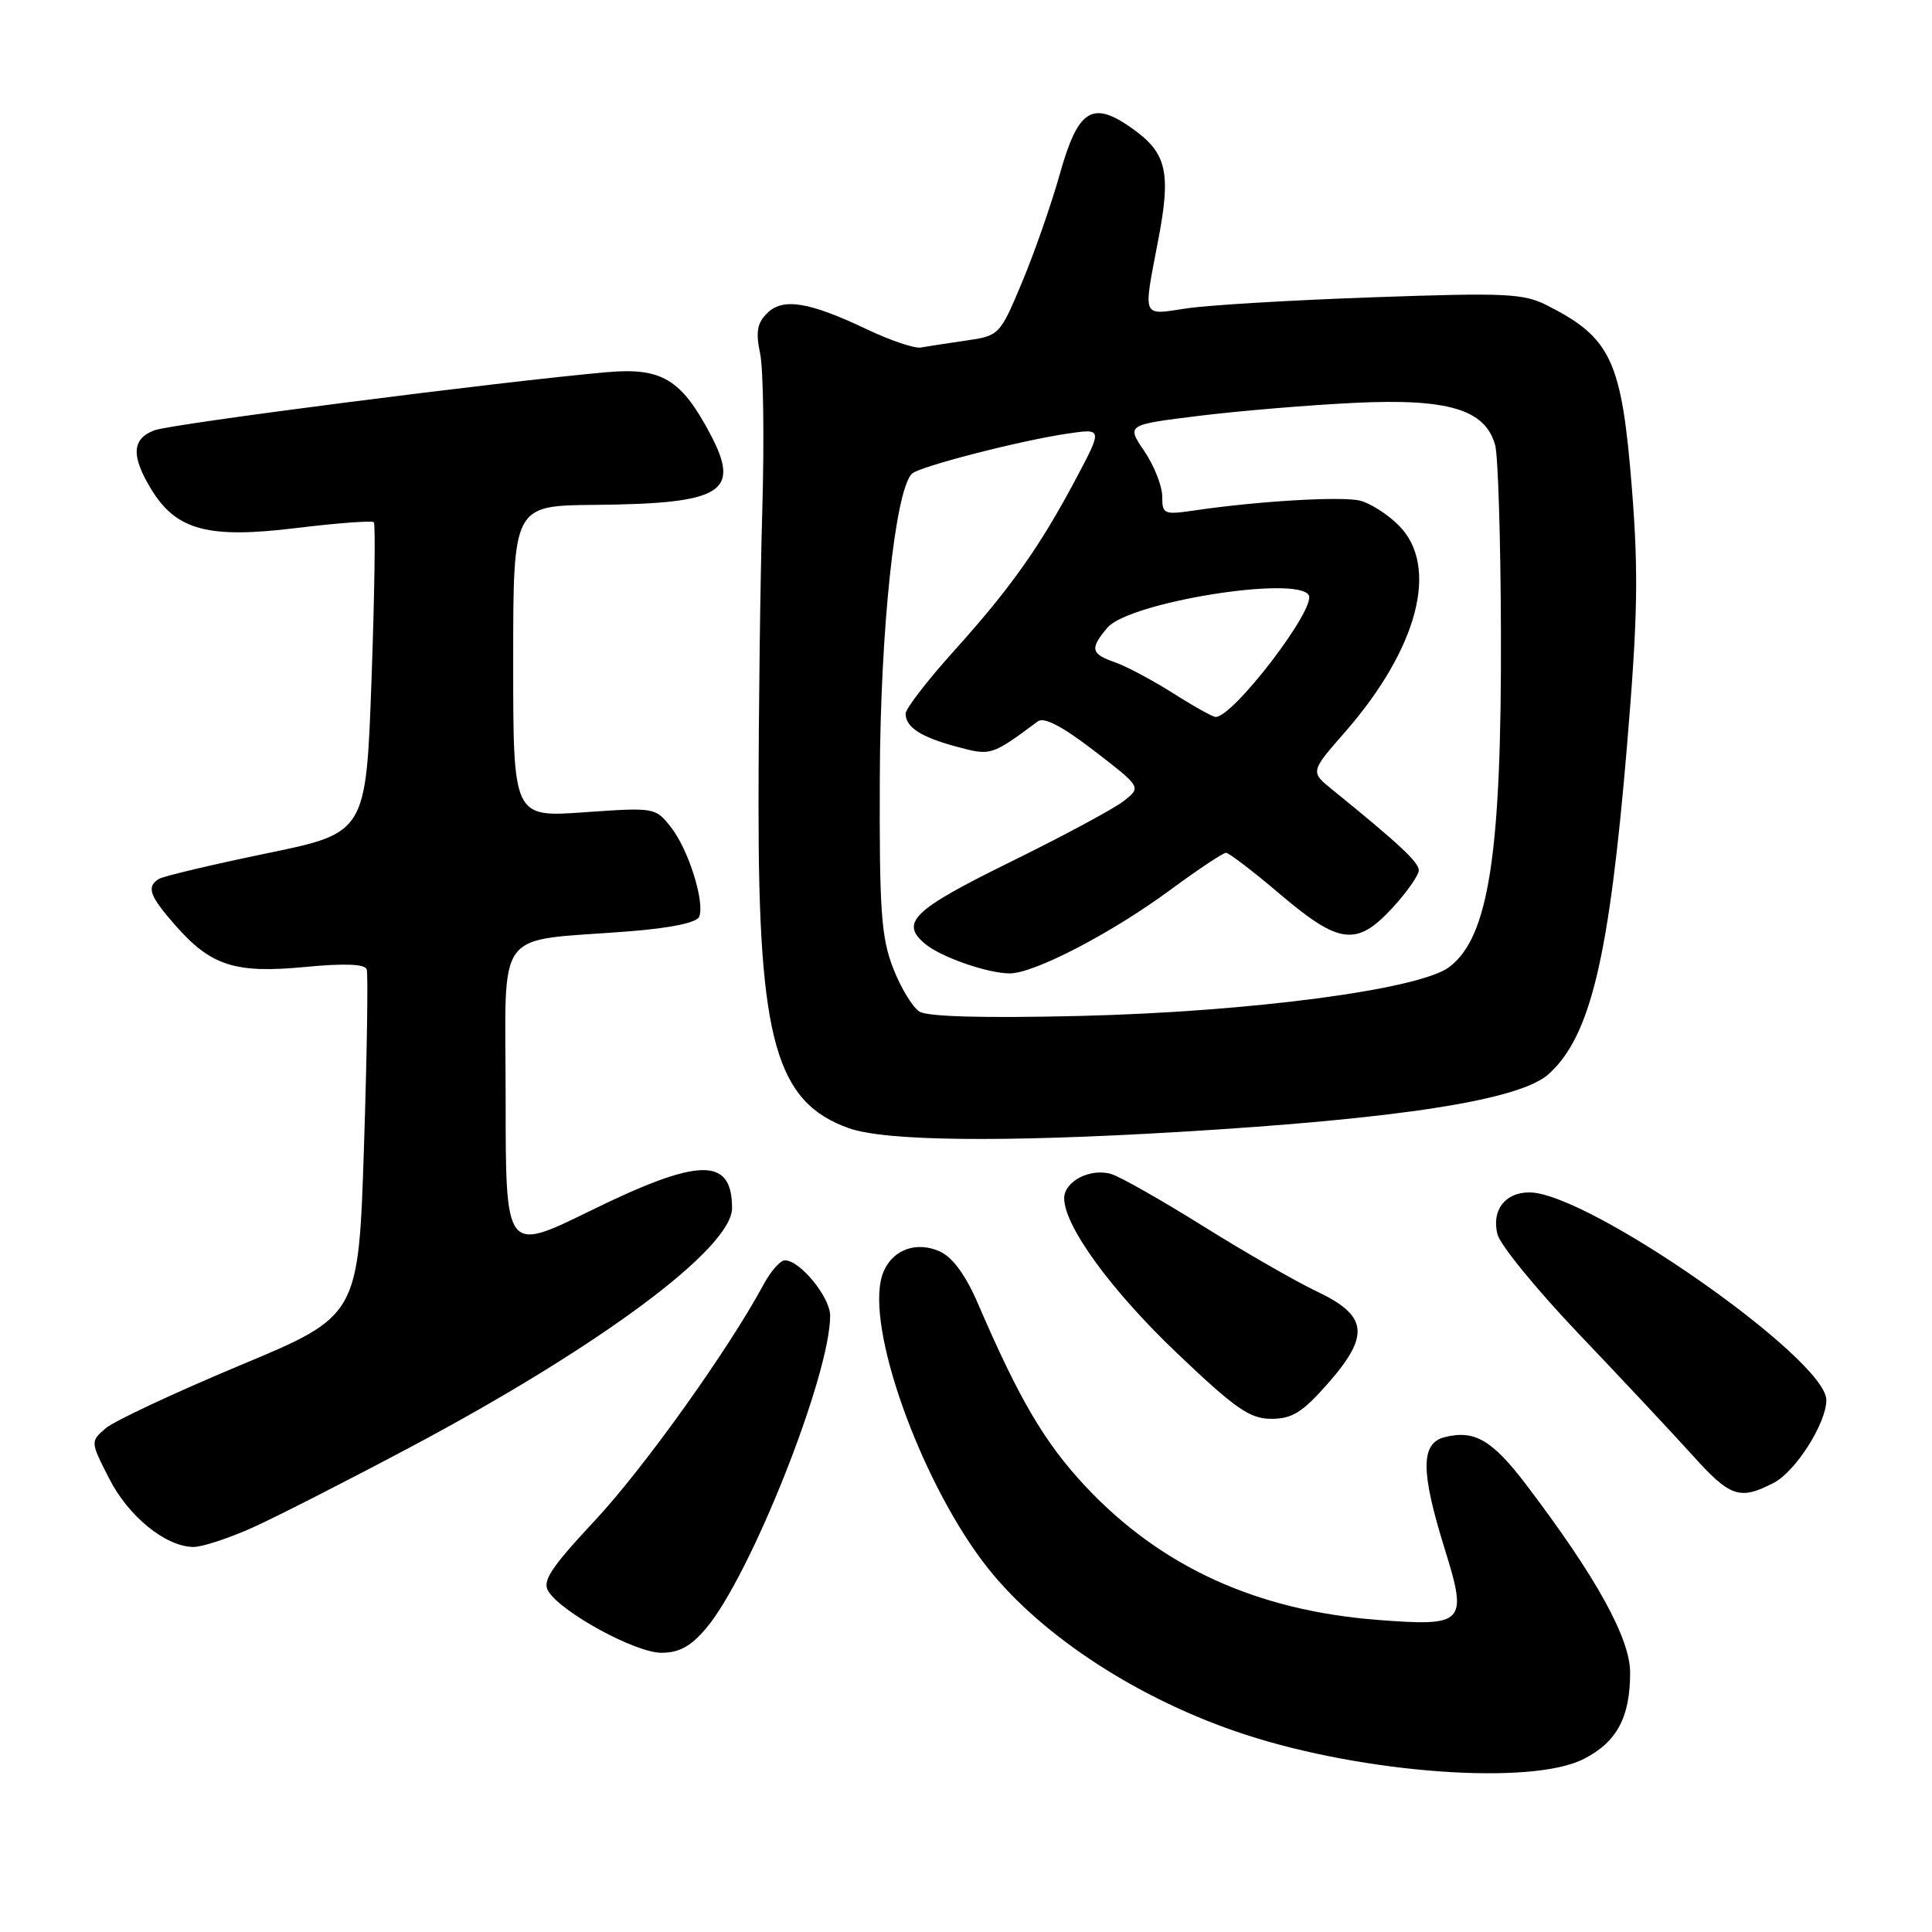 <?xml version="1.0" encoding="UTF-8" standalone="no"?>
<!DOCTYPE svg PUBLIC "-//W3C//DTD SVG 1.1//EN" "http://www.w3.org/Graphics/SVG/1.1/DTD/svg11.dtd" >
<svg xmlns="http://www.w3.org/2000/svg" xmlns:xlink="http://www.w3.org/1999/xlink" version="1.1" viewBox="0 0 256 256">
 <g >
 <path fill="currentColor"
d=" M 209.84 233.08 C 214.24 230.84 216.00 227.57 216.00 221.63 C 216.00 217.09 211.52 208.98 202.29 196.81 C 197.74 190.81 195.39 189.43 191.43 190.43 C 188.23 191.23 188.23 194.93 191.42 205.20 C 194.50 215.10 194.10 215.53 182.59 214.65 C 166.52 213.41 153.84 207.62 143.84 196.96 C 138.44 191.19 135.07 185.48 129.59 172.75 C 127.96 168.97 126.24 166.61 124.56 165.84 C 120.99 164.22 117.45 165.98 116.70 169.76 C 115.15 177.48 122.56 197.28 130.91 207.80 C 138.17 216.93 151.14 225.32 165.00 229.84 C 180.82 235.01 202.94 236.60 209.84 233.08 Z  M 93.57 215.75 C 99.47 208.76 110.00 182.23 110.00 174.34 C 110.00 171.88 106.01 167.00 104.00 167.00 C 103.40 167.00 102.14 168.42 101.20 170.16 C 96.57 178.78 85.30 194.55 78.85 201.45 C 73.00 207.72 71.82 209.50 72.65 210.84 C 74.38 213.65 84.19 219.00 87.62 219.00 C 90.00 219.00 91.52 218.17 93.57 215.75 Z  M 33.63 202.34 C 36.86 200.87 46.25 196.08 54.50 191.69 C 79.53 178.38 97.00 165.39 97.00 160.08 C 97.00 153.26 92.66 153.35 78.15 160.47 C 67.00 165.94 67.00 165.94 67.00 145.60 C 67.00 122.40 65.21 124.83 83.34 123.41 C 88.93 122.97 92.35 122.25 92.65 121.46 C 93.41 119.50 91.21 112.53 88.91 109.62 C 86.85 106.99 86.75 106.98 77.42 107.63 C 68.00 108.30 68.00 108.30 68.00 87.65 C 68.00 67.00 68.00 67.00 78.75 66.90 C 95.82 66.74 98.22 65.25 94.07 57.43 C 90.26 50.25 87.65 48.69 80.50 49.31 C 66.65 50.52 22.70 56.16 20.45 57.02 C 17.47 58.15 17.35 60.42 20.03 64.81 C 23.35 70.27 27.57 71.40 39.23 69.97 C 44.66 69.31 49.29 68.96 49.53 69.20 C 49.77 69.43 49.63 78.79 49.23 90.00 C 48.50 110.36 48.50 110.36 35.31 113.08 C 28.06 114.58 21.64 116.10 21.06 116.46 C 19.37 117.51 19.79 118.69 23.23 122.61 C 27.95 127.99 31.16 129.01 40.42 128.13 C 45.64 127.63 48.33 127.73 48.59 128.44 C 48.79 129.02 48.63 139.60 48.23 151.93 C 47.50 174.37 47.50 174.37 31.77 180.93 C 23.12 184.55 15.13 188.29 14.01 189.25 C 11.97 191.01 11.97 191.01 14.44 195.87 C 17.00 200.93 21.95 204.95 25.63 204.98 C 26.80 204.99 30.40 203.80 33.63 202.34 Z  M 235.04 196.48 C 237.93 194.98 242.00 188.58 242.00 185.51 C 242.00 180.08 210.42 158.00 202.65 158.00 C 199.42 158.00 197.62 160.36 198.42 163.55 C 198.78 164.97 203.67 170.95 209.29 176.84 C 214.90 182.73 221.62 189.90 224.21 192.77 C 229.27 198.40 230.51 198.82 235.04 196.48 Z  M 175.96 183.31 C 181.56 176.94 181.25 174.33 174.50 171.13 C 171.75 169.83 165.00 165.95 159.50 162.52 C 154.00 159.08 148.50 155.96 147.29 155.58 C 144.52 154.72 141.00 156.51 141.01 158.79 C 141.03 162.48 147.23 170.99 155.95 179.29 C 163.73 186.70 165.61 188.00 168.47 188.00 C 171.22 188.00 172.58 187.15 175.96 183.31 Z  M 156.00 150.00 C 185.52 148.25 201.38 145.77 205.21 142.32 C 210.75 137.30 213.22 126.97 215.58 98.91 C 217.00 81.96 217.12 75.93 216.24 64.77 C 214.89 47.78 213.51 44.78 205.01 40.47 C 201.88 38.88 199.54 38.77 182.01 39.39 C 171.28 39.76 160.14 40.43 157.25 40.86 C 151.21 41.76 151.46 42.35 153.48 31.76 C 155.19 22.82 154.60 20.28 150.07 17.05 C 144.75 13.26 142.87 14.42 140.45 23.00 C 139.29 27.12 137.01 33.65 135.39 37.49 C 132.48 44.42 132.41 44.49 127.98 45.13 C 125.51 45.49 122.83 45.90 122.00 46.05 C 121.17 46.19 118.00 45.12 114.94 43.67 C 107.19 39.98 103.72 39.42 101.64 41.51 C 100.32 42.82 100.12 44.01 100.72 46.85 C 101.15 48.86 101.28 58.15 101.01 67.50 C 100.74 76.85 100.51 94.62 100.51 107.00 C 100.50 137.84 102.82 146.06 112.50 149.50 C 117.33 151.20 132.71 151.38 156.00 150.00 Z  M 121.83 134.04 C 120.91 133.46 119.34 130.86 118.33 128.25 C 116.76 124.17 116.51 120.60 116.58 103.00 C 116.65 83.49 118.61 64.99 120.83 62.77 C 121.76 61.84 135.00 58.42 141.36 57.47 C 146.11 56.76 146.11 56.76 142.59 63.40 C 137.78 72.46 133.93 77.90 126.39 86.27 C 122.88 90.17 120.00 93.90 120.00 94.56 C 120.00 96.37 122.04 97.68 126.83 98.96 C 131.31 100.16 131.38 100.14 137.51 95.59 C 138.34 94.97 140.74 96.22 144.99 99.49 C 151.25 104.31 151.25 104.31 148.87 106.16 C 147.57 107.18 140.79 110.82 133.81 114.25 C 120.92 120.59 119.20 122.26 122.62 125.10 C 124.70 126.82 130.85 128.97 133.78 128.98 C 136.99 129.01 147.32 123.64 155.12 117.88 C 158.76 115.20 162.06 113.00 162.45 113.00 C 162.83 113.00 166.07 115.47 169.63 118.50 C 177.49 125.17 179.78 125.44 184.55 120.25 C 186.44 118.19 187.99 115.97 188.00 115.32 C 188.00 114.25 185.34 111.77 176.56 104.65 C 173.61 102.27 173.61 102.27 178.20 97.03 C 187.91 85.92 190.75 75.03 185.34 69.62 C 183.88 68.15 181.58 66.68 180.22 66.34 C 177.81 65.74 166.70 66.39 158.25 67.64 C 154.22 68.23 154.00 68.13 154.00 65.77 C 154.00 64.40 152.93 61.71 151.63 59.78 C 149.26 56.29 149.26 56.29 158.88 55.10 C 164.17 54.45 173.45 53.67 179.50 53.38 C 191.92 52.78 196.83 54.26 198.12 59.00 C 198.50 60.38 198.84 71.40 198.88 83.50 C 198.99 113.13 197.27 124.25 192.00 128.16 C 188.00 131.13 165.62 134.08 143.00 134.62 C 130.33 134.92 122.92 134.72 121.83 134.04 Z  M 155.45 91.86 C 152.73 90.14 149.26 88.29 147.75 87.76 C 144.53 86.64 144.38 85.95 146.75 83.16 C 149.60 79.81 171.78 76.22 173.41 78.85 C 174.47 80.56 163.44 95.00 161.08 95.00 C 160.70 95.00 158.17 93.59 155.45 91.86 Z "/>
</g>
</svg>